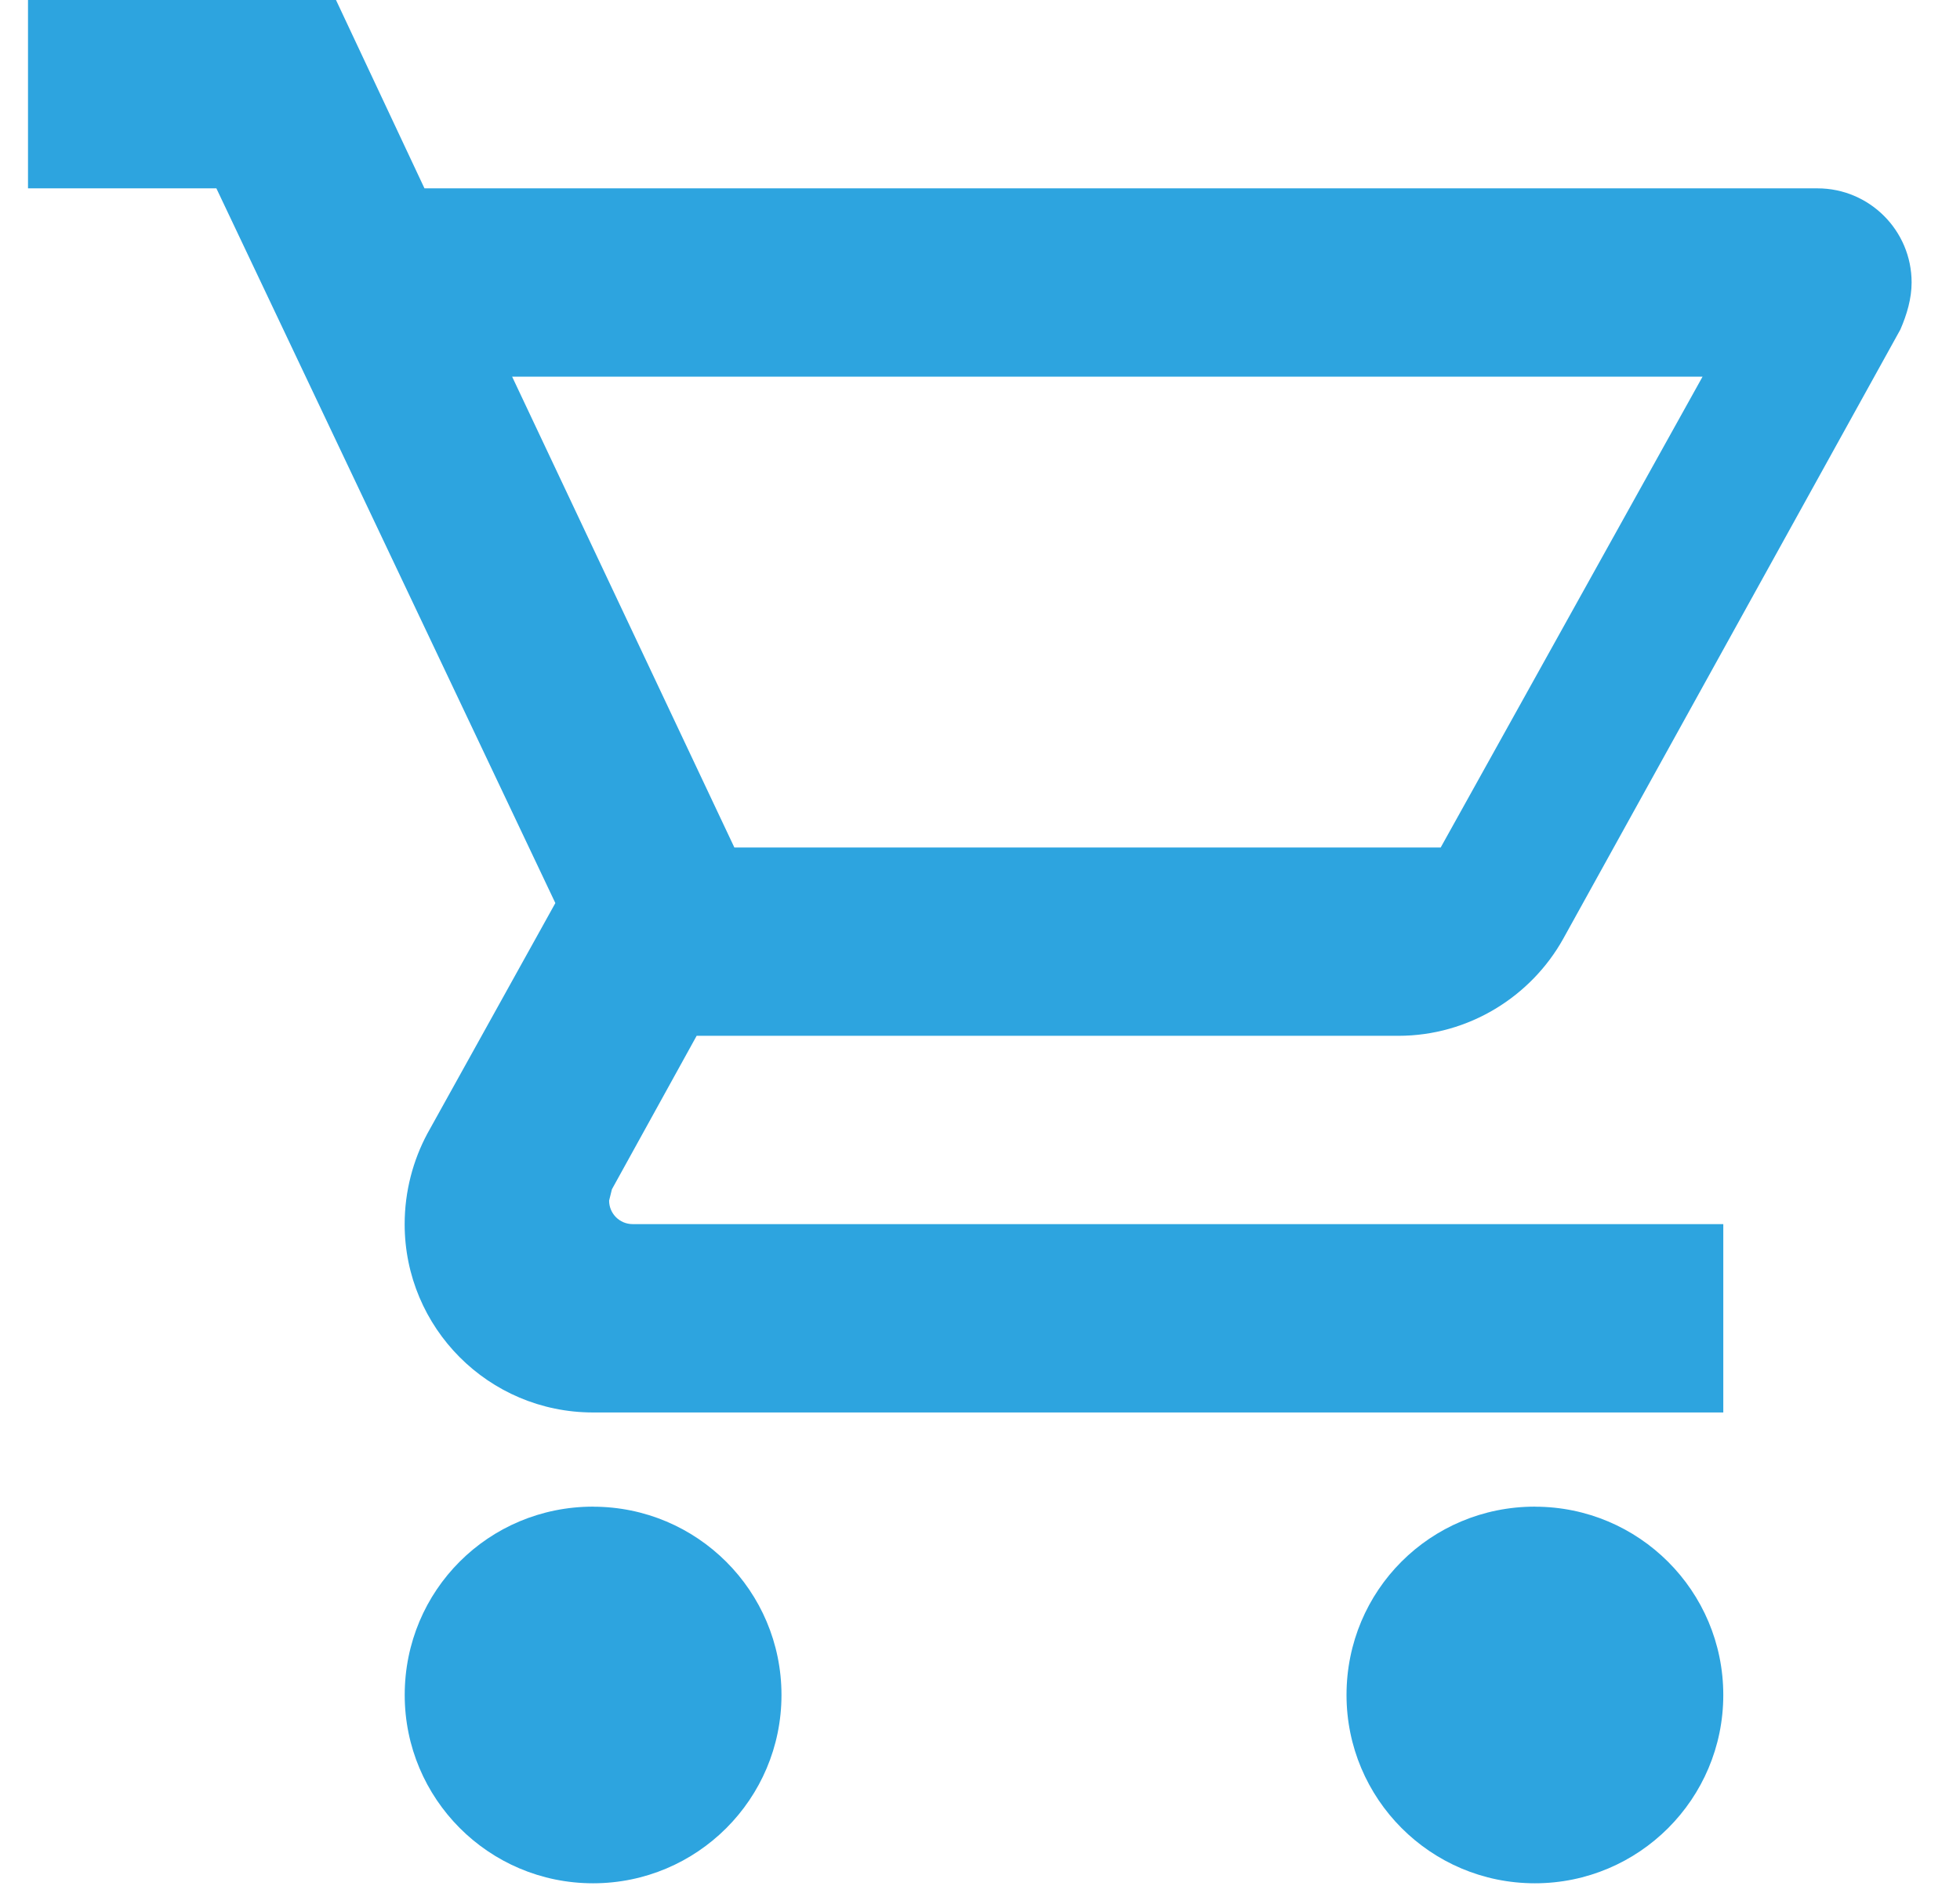 <svg xmlns="http://www.w3.org/2000/svg" width="35" height="34" viewBox="0 0 35 34">
    <g fill="none" fill-rule="evenodd">
        <g fill="#2DA4DF">
            <g>
                <g>
                    <g>
                        <g>
                            <path d="M26.91 26.91c1.857 0 3.363 1.505 3.363 3.363 0 1.857-1.506 3.363-3.364 3.363-1.867 0-3.364-1.513-3.364-3.363 0-1.867 1.497-3.364 3.364-3.364M0 0h5.5l1.58 3.364h24.875c.928 0 1.681.753 1.681 1.681 0 .286-.084.572-.201.841l-6.021 10.882c-.572 1.026-1.682 1.732-2.944 1.732H11.94l-1.513 2.741-.05.202c0 .232.188.42.42.42h19.476v3.364H10.09c-1.867 0-3.364-1.513-3.364-3.363 0-.589.152-1.144.404-1.615l2.287-4.12L3.364 3.364H0V0m10.09 26.91c1.859 0 3.365 1.505 3.365 3.363 0 1.857-1.506 3.363-3.364 3.363-1.867 0-3.364-1.513-3.364-3.363 0-1.867 1.497-3.364 3.364-3.364m15.136-11.773l4.676-8.409H8.645l3.969 8.41h12.613z" transform="translate(-539, -2979) translate(198.5, 2133) translate(0, 825) translate(320, 0) translate(21, 21)"/>
                        </g>
                    </g>
                </g>
            </g>
        </g>
    </g>
</svg>
